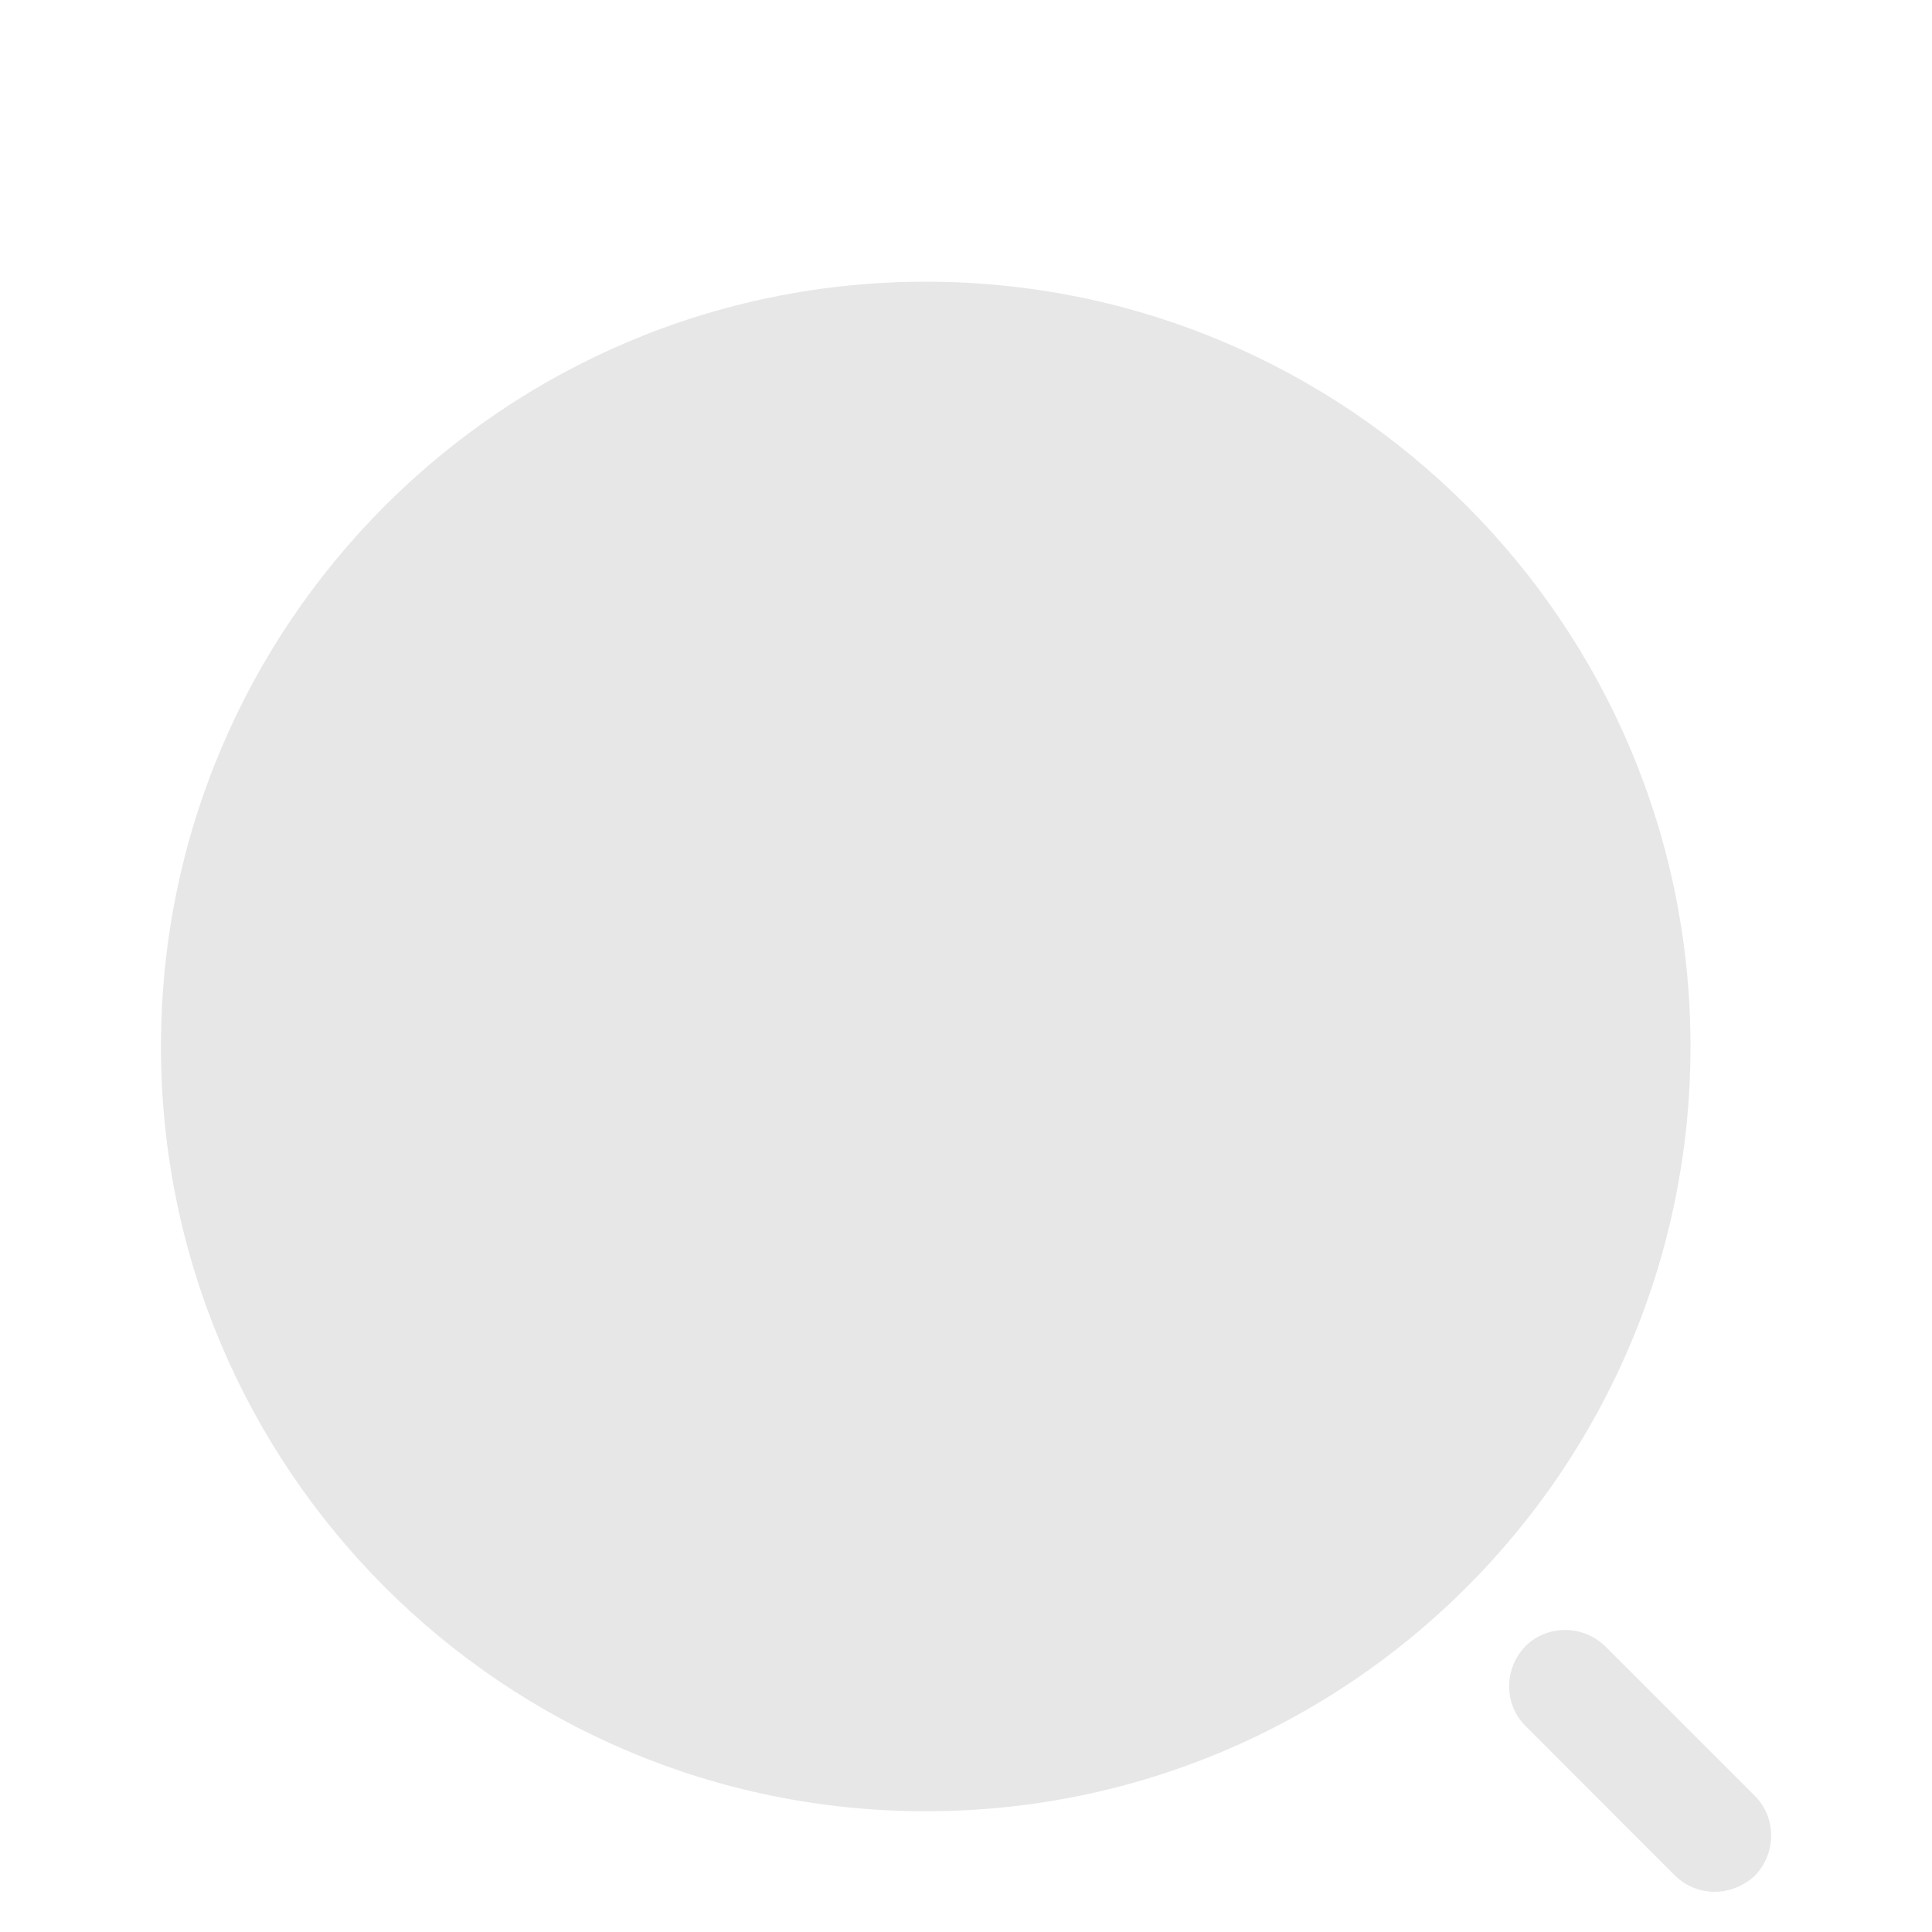 <svg width="16" height="16" viewBox="0 0 16 16" fill="none" xmlns="http://www.w3.org/2000/svg">
<path d="M7.667 15C11.165 15 14 12.165 14 8.667C14 5.169 11.165 2.333 7.667 2.333C4.169 2.333 1.333 5.169 1.333 8.667C1.333 12.165 4.169 15 7.667 15Z" fill="#E7E7E7"/>
<path d="M14.2 15.667C14.08 15.667 13.96 15.62 13.873 15.534L12.633 14.293C12.453 14.114 12.453 13.82 12.633 13.633C12.813 13.454 13.107 13.454 13.293 13.633L14.533 14.873C14.713 15.053 14.713 15.347 14.533 15.534C14.44 15.62 14.32 15.667 14.2 15.667Z" fill="#E7E7E7"/>
</svg>
